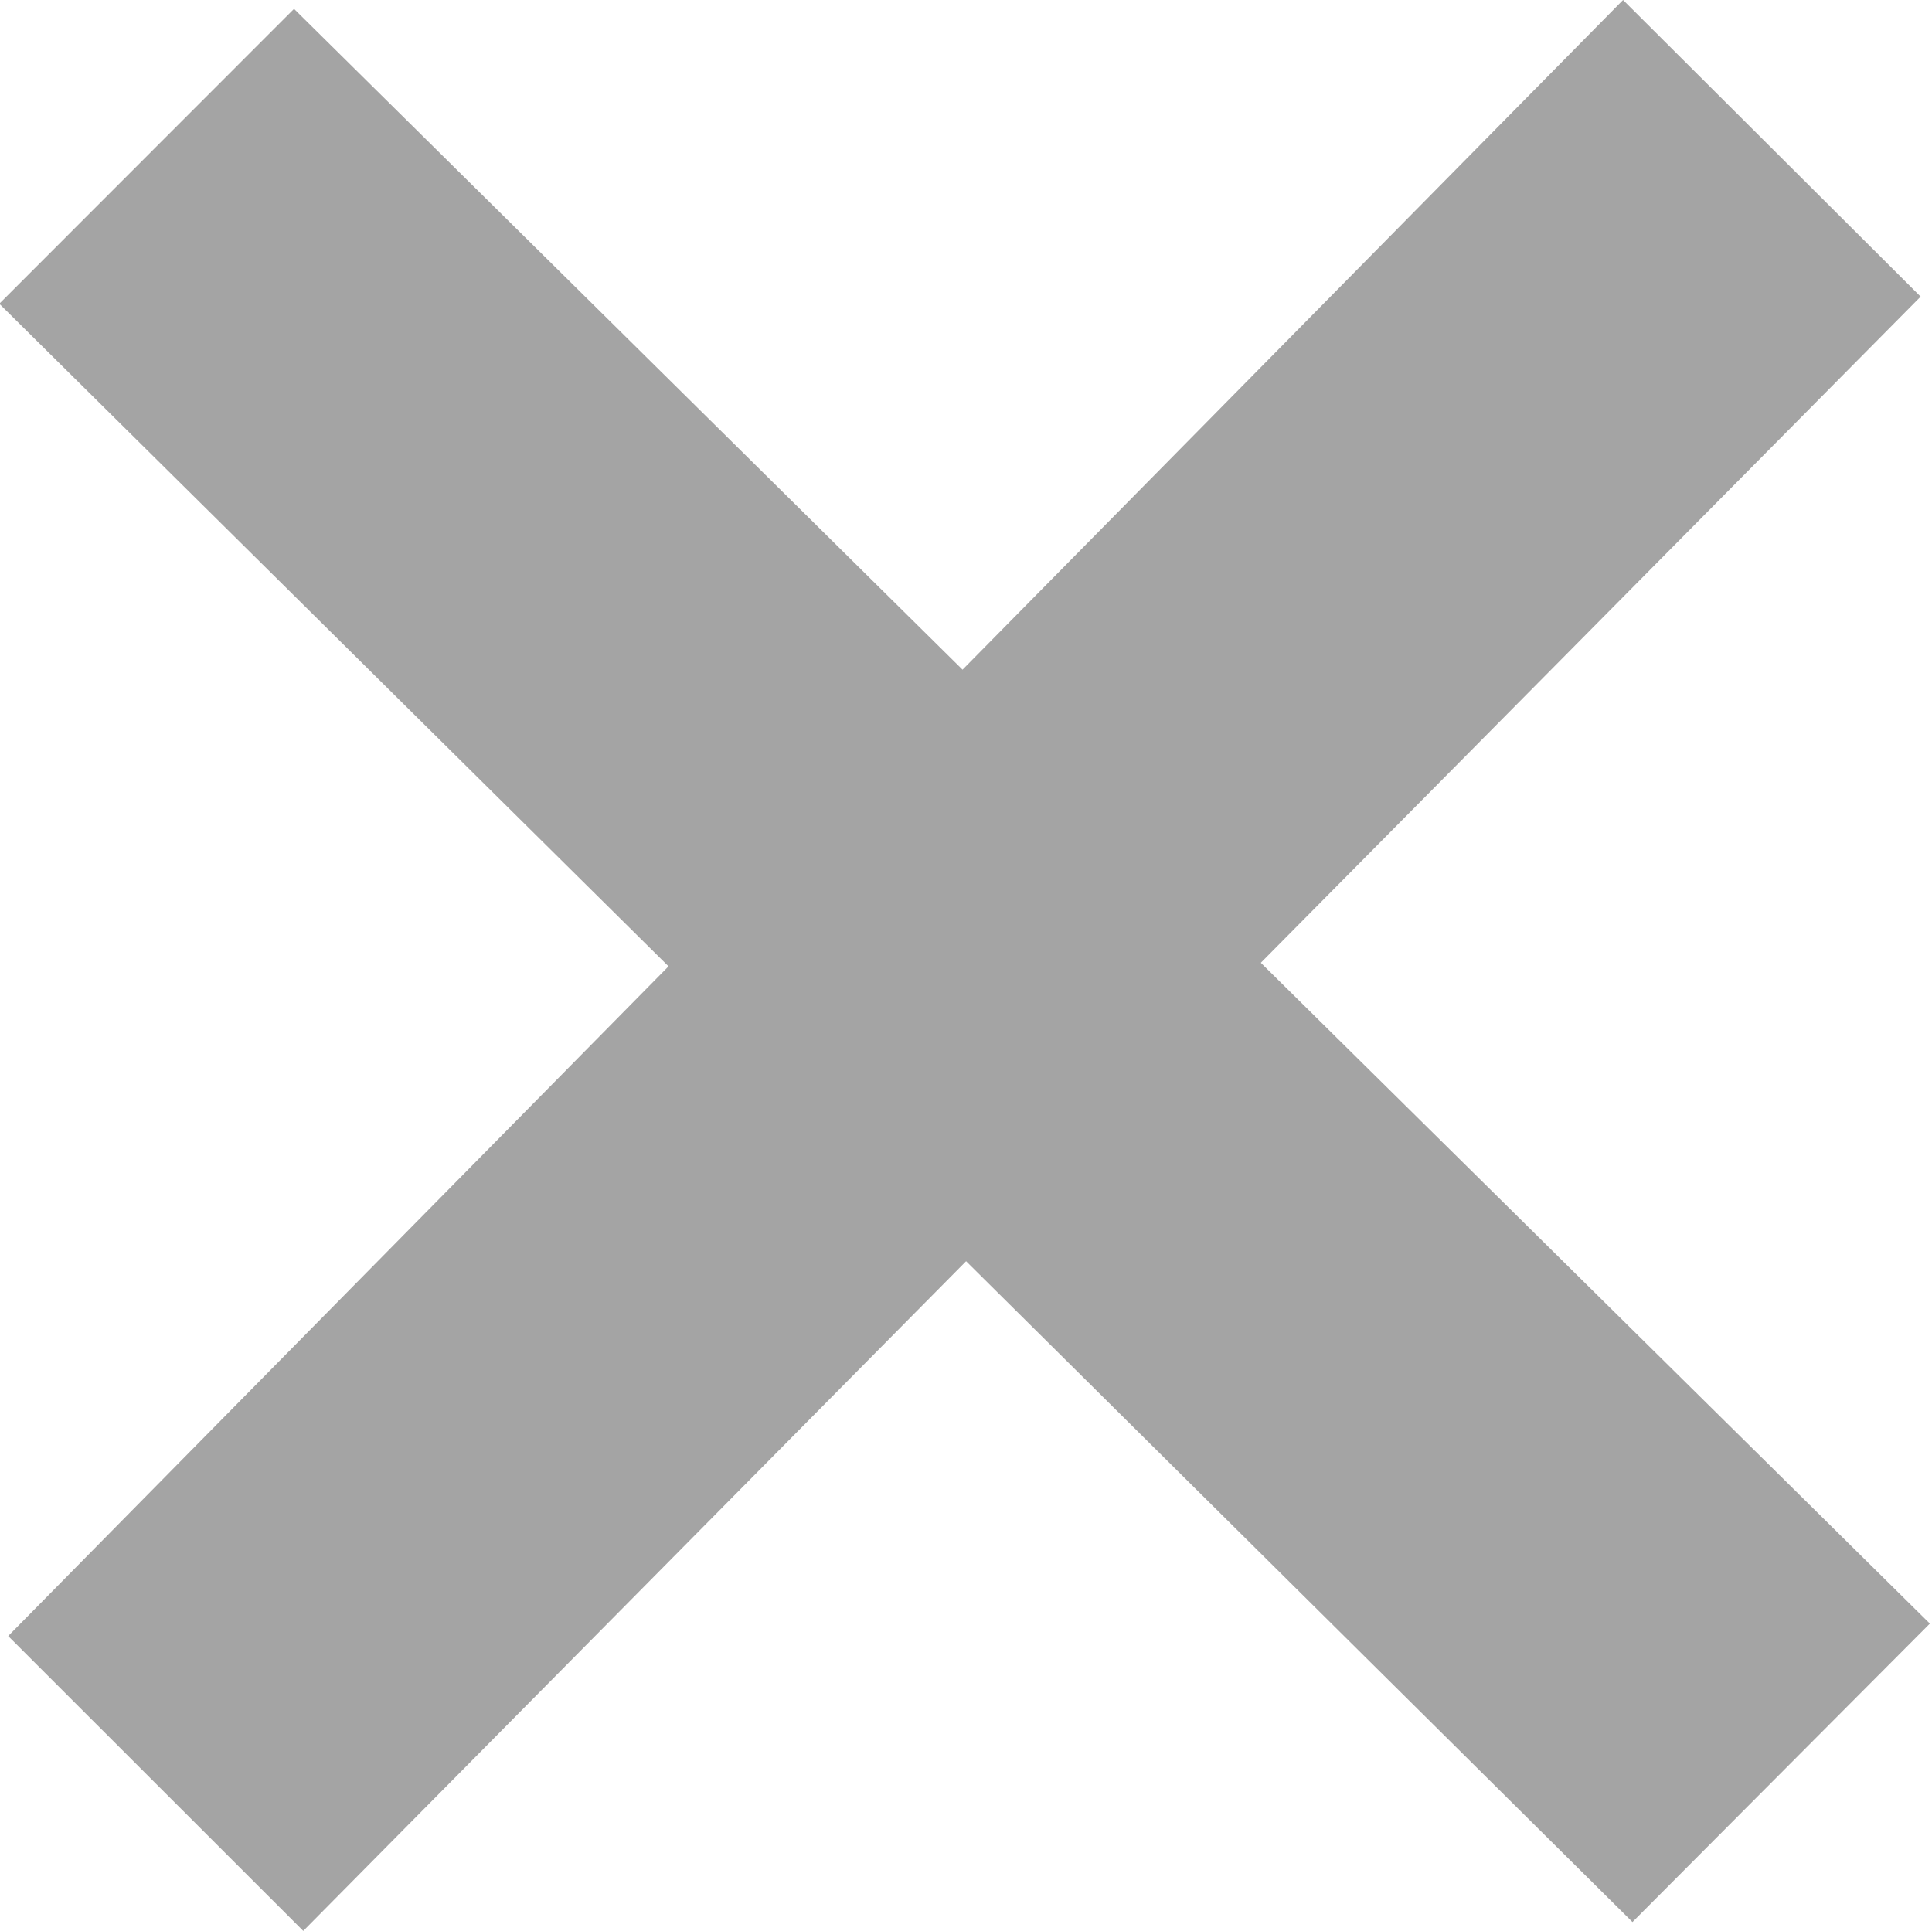 <svg xmlns="http://www.w3.org/2000/svg" width="10.875" height="10.87" viewBox="0 0 10.875 10.87">
<defs>
    <style>
      .cls-1 {
        fill: #a4a4a4;
        fill-rule: evenodd;
      }
    </style>
  </defs>
  <path id="close-grey" class="cls-1" d="M415.363,2855.77l-3.766-3.72,3.714-3.75-1.675-1.67-3.718,3.77-3.763-3.72-1.659,1.66,3.767,3.73-3.717,3.77,1.661,1.66,3.731-3.77,3.751,3.72Z" transform="translate(-404.5 -2846.63)"/>
</svg>
